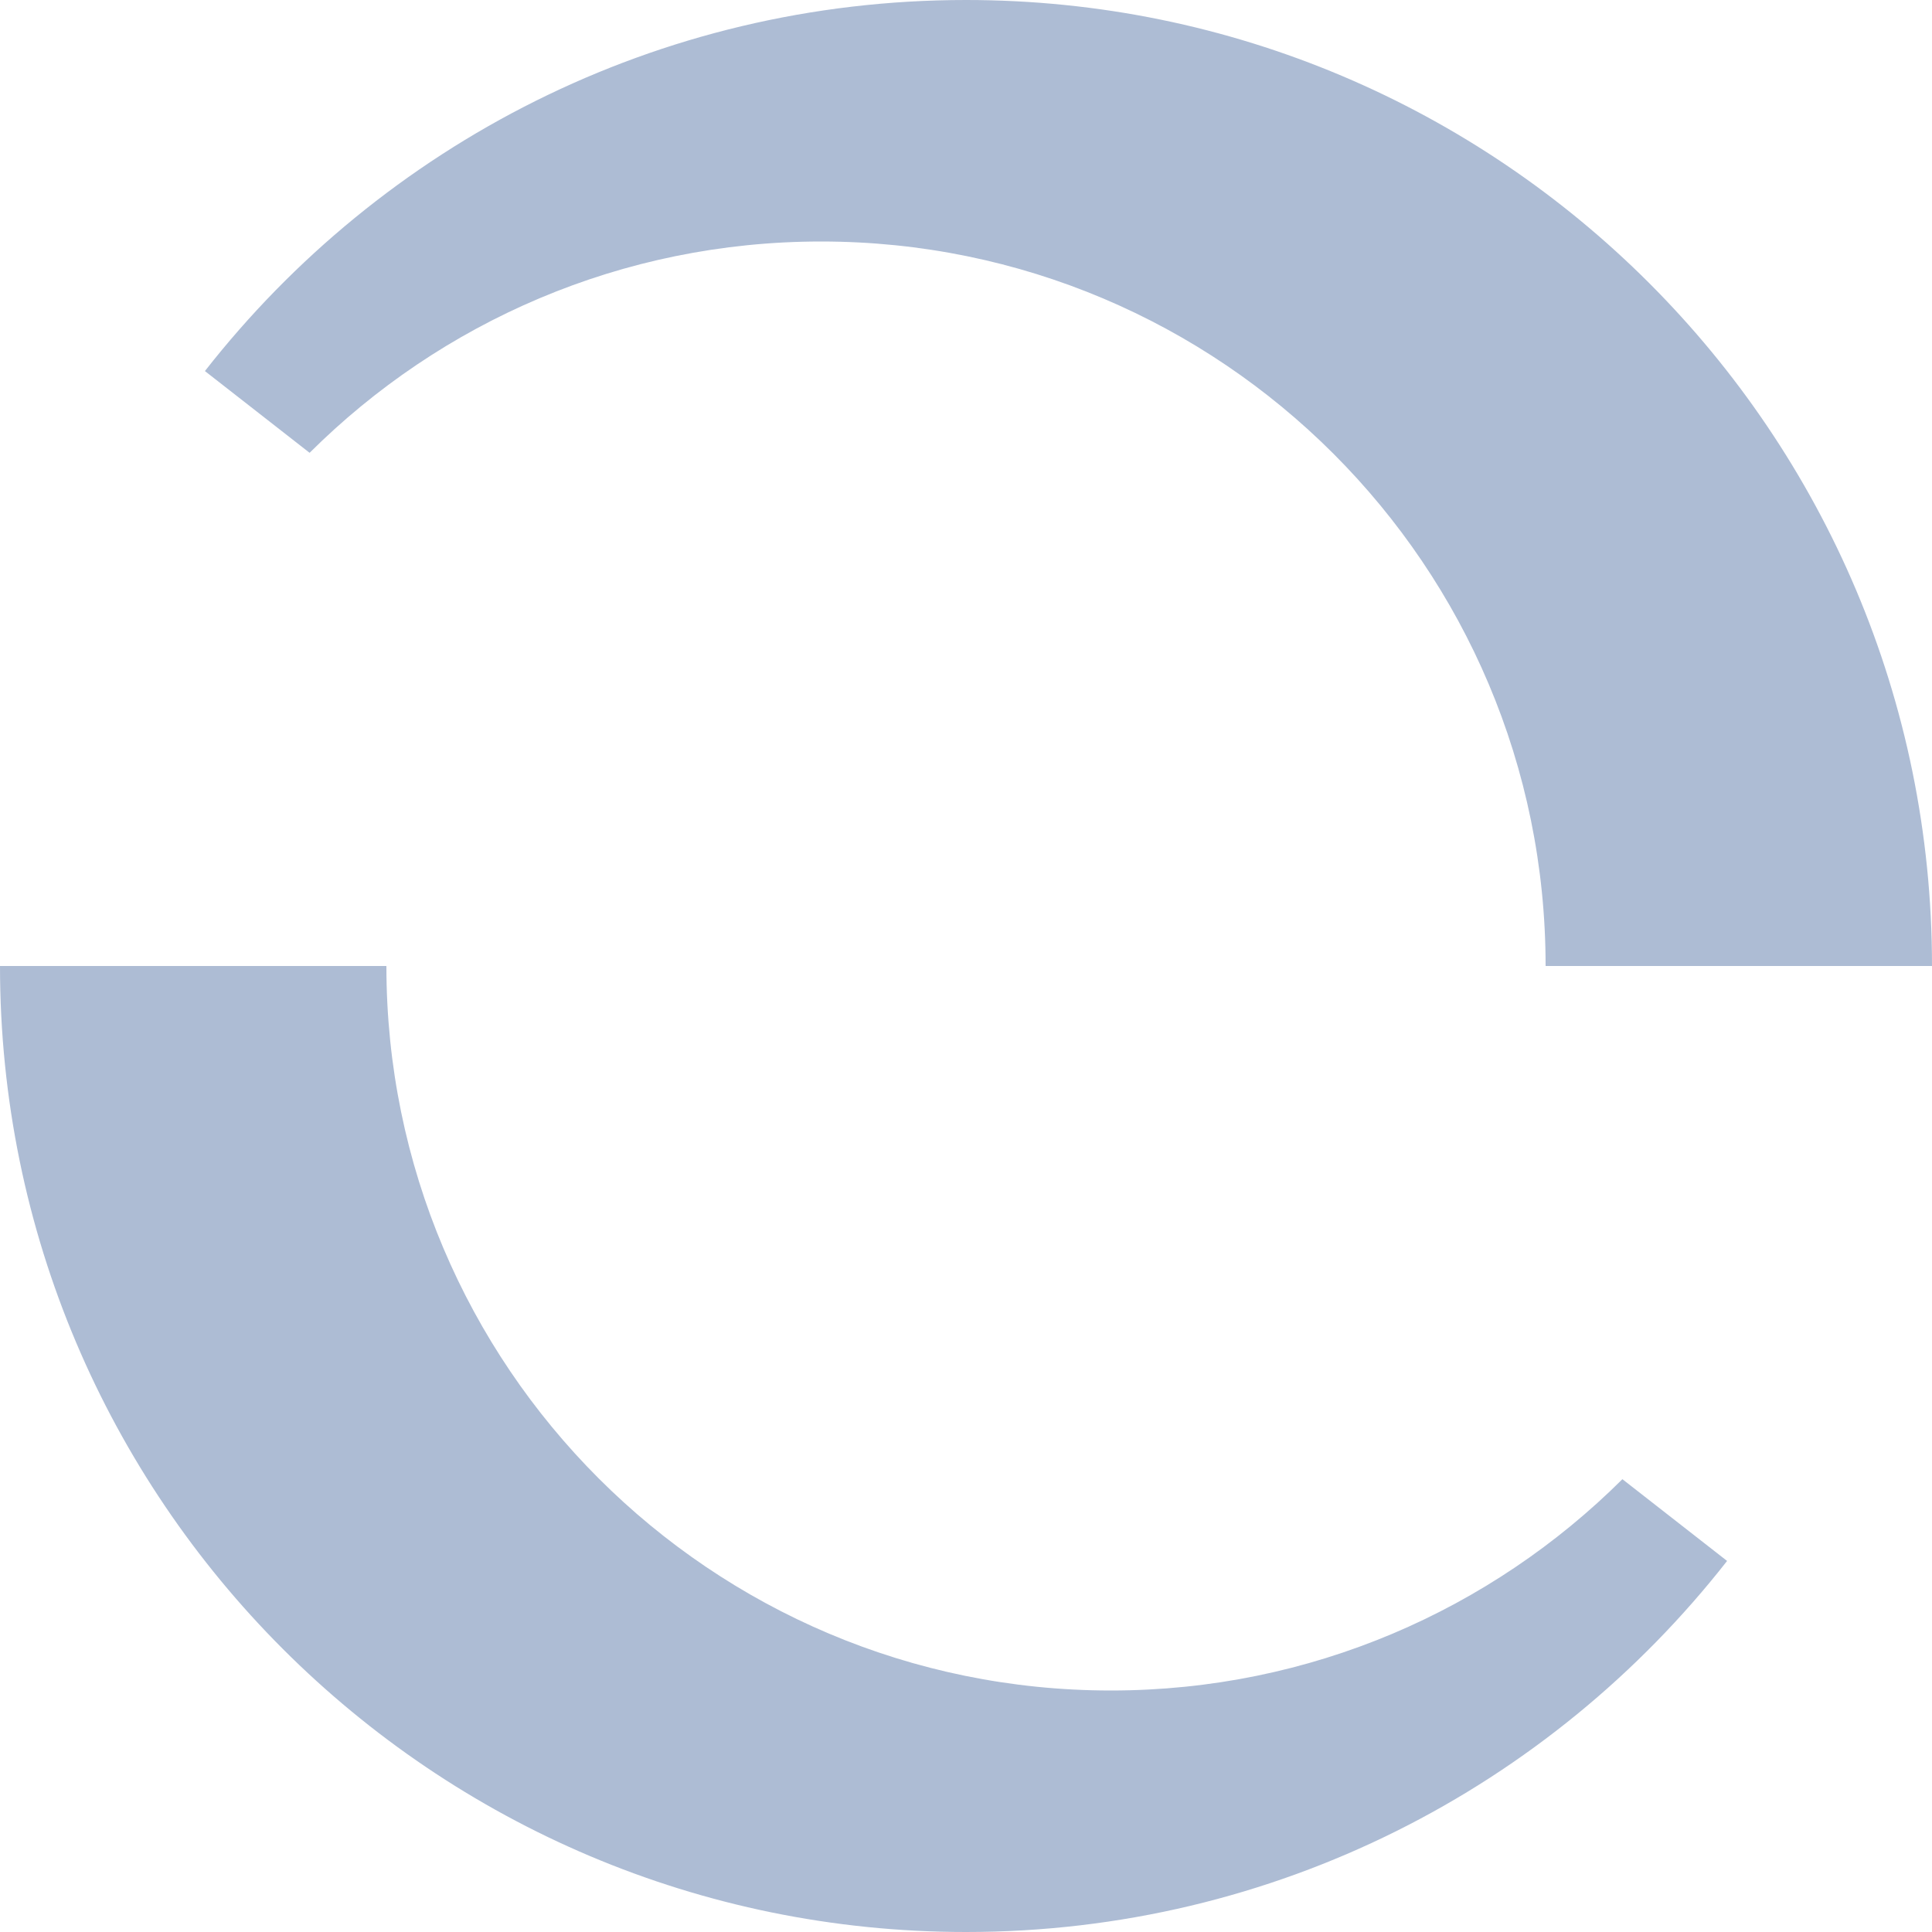 <?xml version="1.0" encoding="UTF-8"?>
<svg width="16px" height="16px" viewBox="0 0 16 16" version="1.1" xmlns="http://www.w3.org/2000/svg" xmlns:xlink="http://www.w3.org/1999/xlink">
    <!-- Generator: Sketch 52.2 (67145) - http://www.bohemiancoding.com/sketch -->
    <title>Icon-Loader-Grey</title>
    <desc>Created with Sketch.</desc>
    <g id="Symbols" stroke="none" stroke-width="1" fill="none" fill-rule="evenodd">
        <g id="Icon/16px/Loader/Grey" fill="#ADBCD4">
            <path d="M14.303,12.927 C12.839,14.798 10.56,16 8,16 C3.582,16 0,12.418 0,8 L3.2,8 C3.2,11.314 5.886,14 9.2,14 C10.853,14 12.35,13.331 13.436,12.25 L14.303,12.927 Z M1.697,3.073 C3.161,1.202 5.44,0 8,0 C12.418,-9.47390314e-16 16,3.582 16,8 L12.8,8 C12.8,4.686 10.114,2 6.8,2 C5.147,2 3.65,2.669 2.564,3.75 L1.697,3.073 Z" id="Combined-Shape"></path>
        </g>
    </g>
</svg>